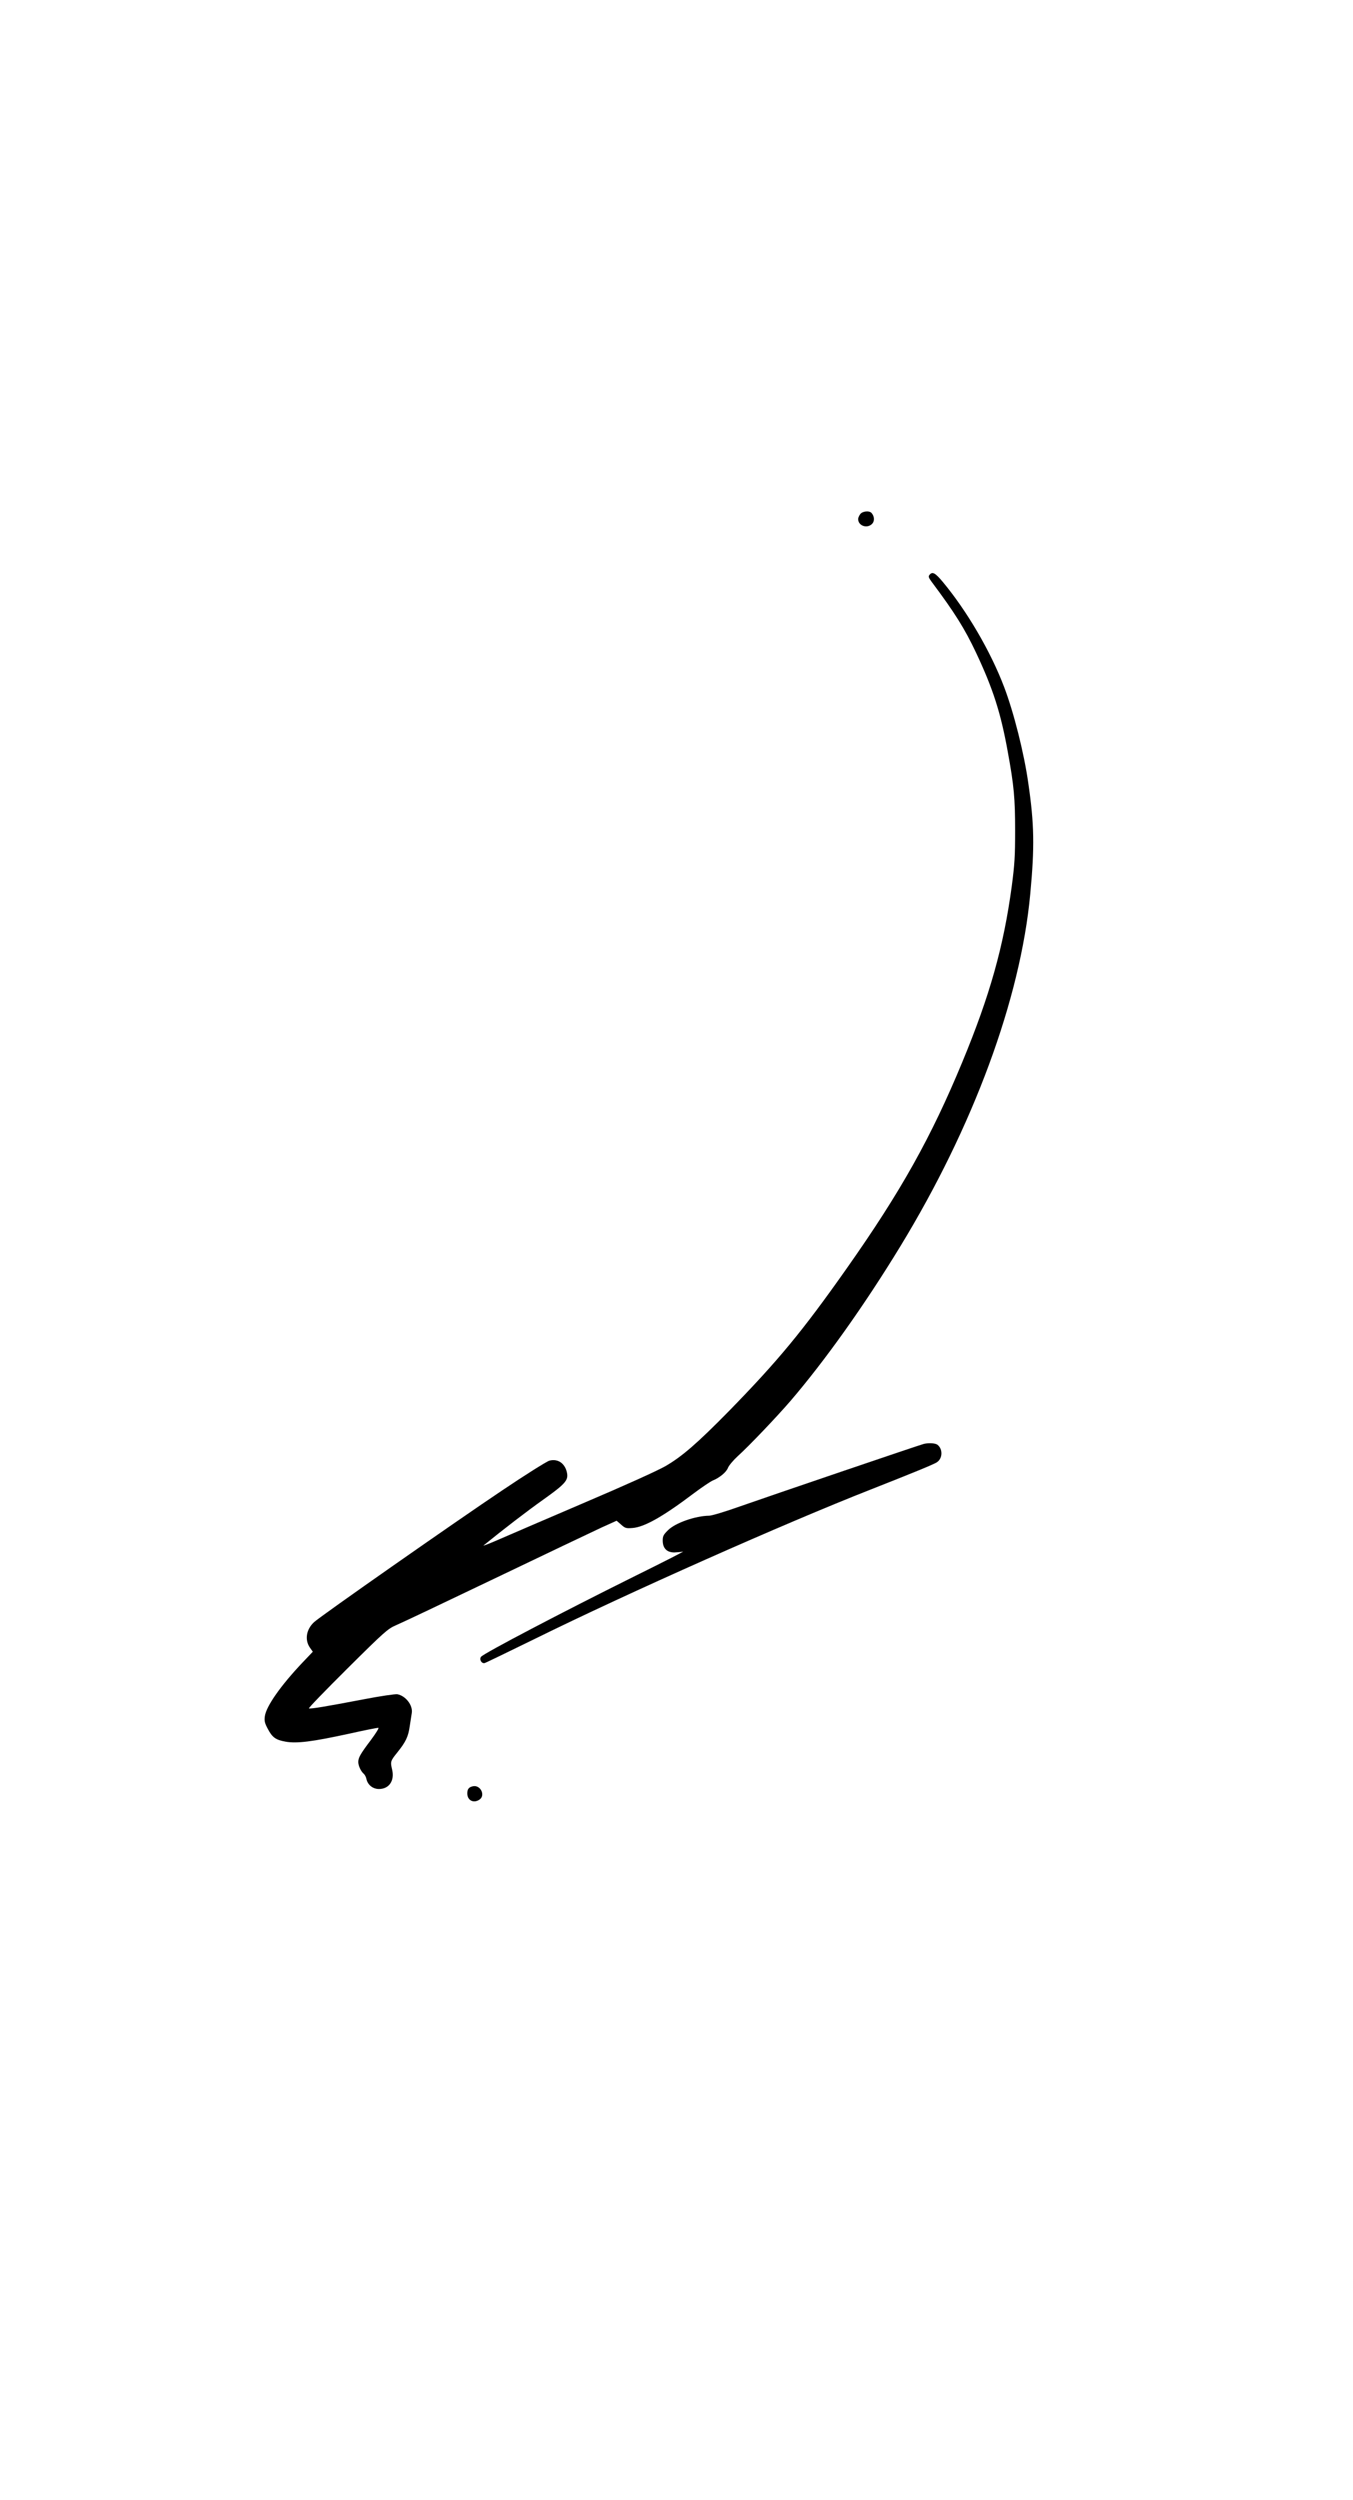 <?xml version="1.0" standalone="no"?>
<!DOCTYPE svg PUBLIC "-//W3C//DTD SVG 20010904//EN"
 "http://www.w3.org/TR/2001/REC-SVG-20010904/DTD/svg10.dtd">
<svg style="background-color: white;" version="1.0" xmlns="http://www.w3.org/2000/svg"
 width="1080pt" height="1994pt" viewBox="30 -120 1080 1994"
 preserveAspectRatio="xMidYMid meet">

<g transform="translate(0,1995) scale(0.1,-0.1)"
fill="#000000" stroke="none">
<path d="M7166 17048 c-9 -12 -16 -29 -16 -38 0 -54 71 -79 111 -39 21 21 20
59 -3 86 -18 22 -75 16 -92 -9z"/>
<path d="M7720 16565 c-11 -13 -8 -22 16 -55 184 -246 264 -373 356 -568 134
-285 196 -476 252 -787 50 -271 59 -376 59 -630 0 -206 -4 -269 -27 -445 -65
-480 -174 -869 -394 -1400 -250 -604 -493 -1037 -923 -1647 -355 -504 -550
-739 -944 -1142 -250 -254 -372 -360 -504 -436 -67 -38 -322 -153 -639 -288
-290 -124 -594 -255 -677 -291 -82 -36 -143 -60 -135 -53 164 133 348 274 472
362 173 123 204 155 195 211 -13 79 -72 122 -142 103 -21 -6 -192 -113 -379
-239 -362 -242 -1452 -1004 -1499 -1049 -62 -57 -76 -140 -34 -202 l24 -34
-82 -86 c-176 -186 -290 -349 -301 -429 -5 -37 -1 -54 23 -99 36 -69 63 -89
141 -103 89 -17 218 0 503 62 126 28 235 50 240 48 5 -2 -22 -46 -61 -98 -84
-111 -100 -140 -100 -175 0 -29 21 -75 44 -94 8 -7 18 -25 21 -41 10 -47 51
-80 100 -80 80 0 125 65 106 151 -16 67 -15 72 40 140 69 86 88 126 100 212 6
39 13 86 16 103 10 61 -48 137 -115 150 -15 3 -137 -15 -272 -41 -298 -57
-420 -77 -434 -72 -6 2 133 145 307 318 295 293 323 317 385 344 37 15 393
184 792 375 399 191 781 373 848 404 l124 56 36 -31 c32 -29 40 -31 91 -27 95
7 245 92 491 278 63 47 130 92 148 100 55 22 110 67 123 102 7 18 42 60 78 93
89 80 315 317 424 444 273 319 586 758 871 1225 585 958 962 1978 1040 2816
35 375 32 557 -16 885 -34 239 -115 561 -193 766 -108 284 -296 605 -489 837
-61 73 -83 85 -106 57z"/>
<path d="M7675 9633 c-31 -7 -1233 -416 -1469 -499 -115 -41 -225 -74 -245
-74 -109 -1 -270 -57 -328 -115 -37 -36 -43 -48 -43 -83 0 -62 33 -95 93 -95
25 1 56 4 69 7 13 3 -166 -88 -397 -202 -570 -283 -1192 -609 -1215 -637 -17
-21 5 -58 30 -50 10 3 191 91 402 194 736 363 1990 920 2681 1191 335 132 497
198 525 216 47 30 49 106 5 140 -18 13 -68 16 -108 7z"/>
<path d="M4075 6902 c-33 -7 -45 -23 -45 -57 0 -56 51 -82 98 -49 49 34 7 119
-53 106z"/>
</g>
</svg>
